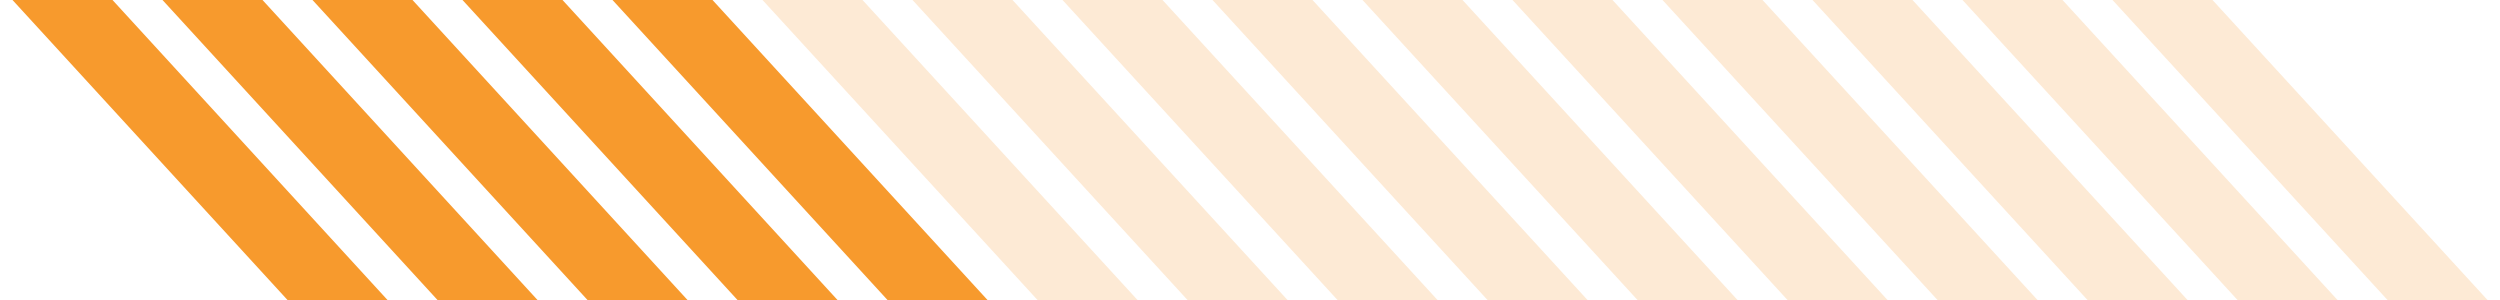 <svg width="100" height="12" viewBox="0 0 100 12" fill="none" xmlns="http://www.w3.org/2000/svg">
<path d="M4.5 0H0.5L11.5 12H15.5L4.5 0Z" fill="#F79A2D"/>
<path d="M40.5 0H36.5L47.5 12H51.5L40.5 0Z" fill="#F79A2D" fill-opacity="0.2"/>
<path d="M22.5 0H18.5L29.5 12H33.5L22.5 0Z" fill="#F79A2D"/>
<path d="M58.5 0H54.5L65.5 12H69.5L58.5 0Z" fill="#F79A2D" fill-opacity="0.2"/>
<path d="M88.5 0H84.5L95.5 12H99.5L88.5 0Z" fill="#F79A2D" fill-opacity="0.2"/>
<path d="M10.5 0H6.5L17.5 12H21.5L10.5 0Z" fill="#F79A2D"/>
<path d="M46.5 0H42.5L53.5 12H57.5L46.5 0Z" fill="#F79A2D" fill-opacity="0.2"/>
<path d="M76.5 0H72.5L83.5 12H87.5L76.5 0Z" fill="#F79A2D" fill-opacity="0.2"/>
<path d="M28.5 0H24.5L35.5 12H39.5L28.5 0Z" fill="#F79A2D"/>
<path d="M64.5 0H60.5L71.5 12H75.5L64.5 0Z" fill="#F79A2D" fill-opacity="0.2"/>
<path d="M16.5 0H12.5L23.5 12H27.5L16.5 0Z" fill="#F79A2D"/>
<path d="M52.5 0H48.5L59.5 12H63.5L52.5 0Z" fill="#F79A2D" fill-opacity="0.2"/>
<path d="M82.5 0H78.5L89.5 12H93.5L82.5 0Z" fill="#F79A2D" fill-opacity="0.2"/>
<path d="M34.5 0H30.5L41.5 12H45.5L34.5 0Z" fill="#F79A2D" fill-opacity="0.2"/>
<path d="M70.5 0H66.5L77.5 12H81.5L70.5 0Z" fill="#F79A2D" fill-opacity="0.2"/>
</svg>
